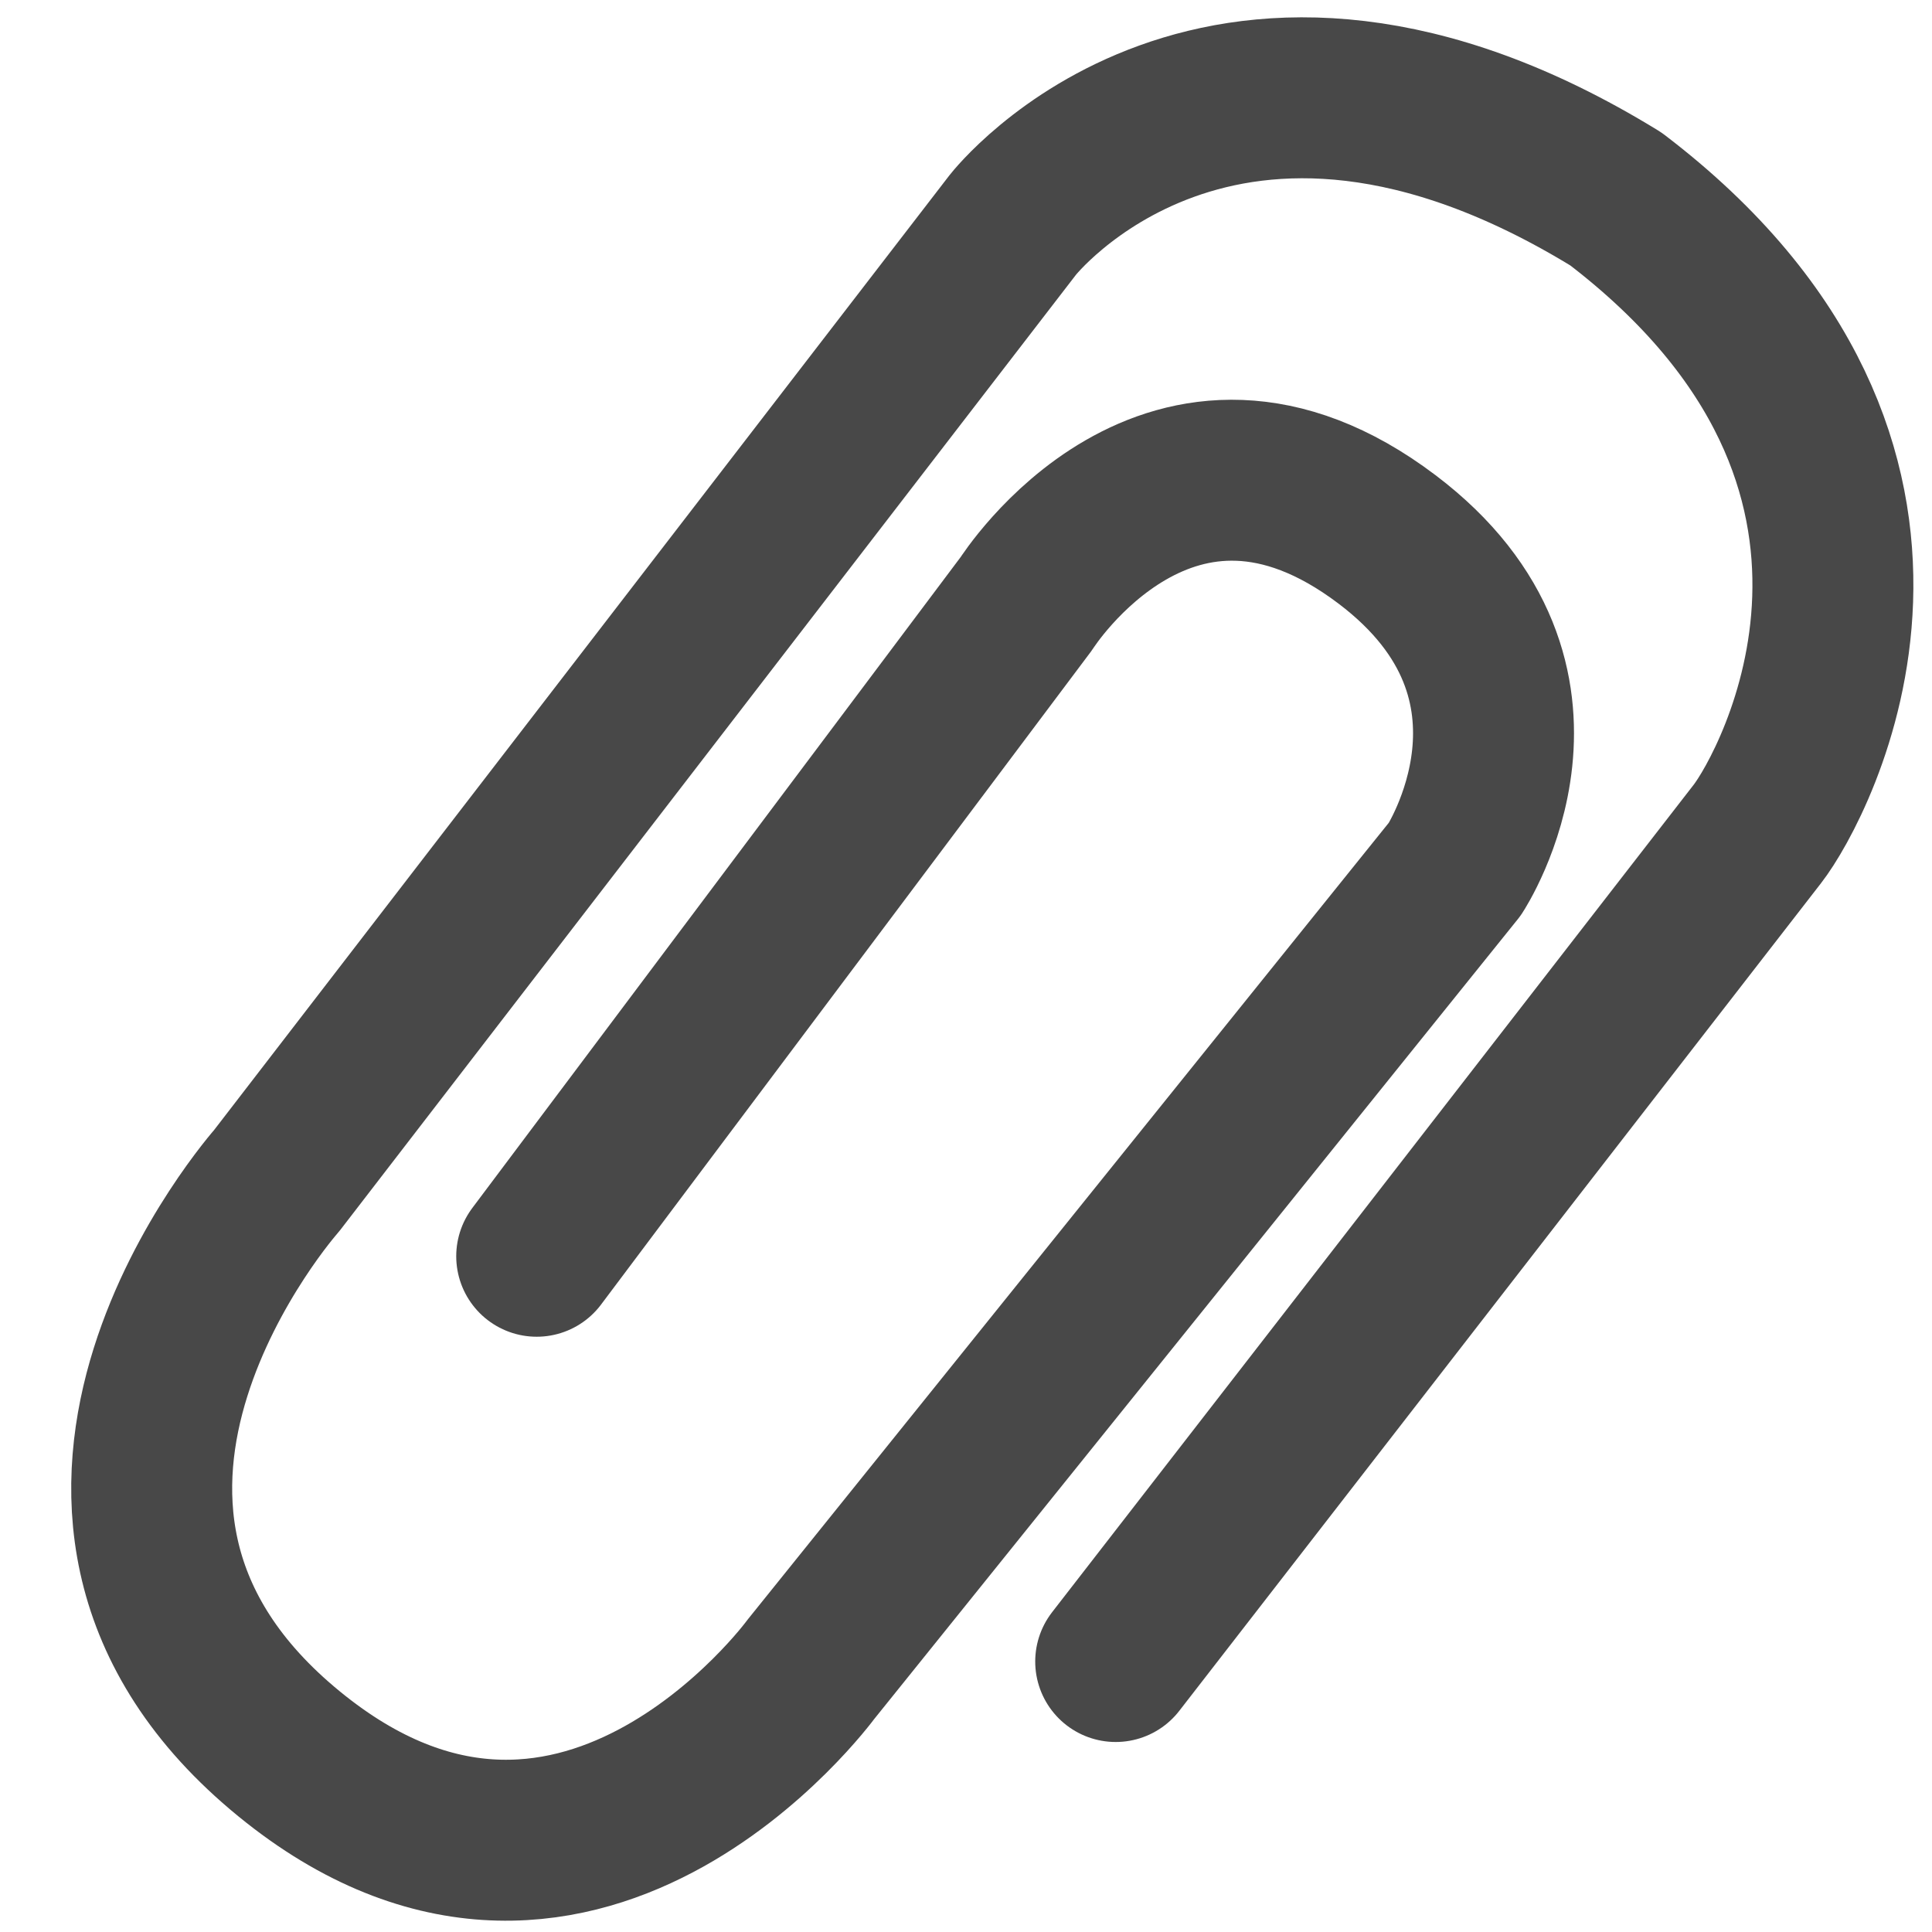 <?xml version="1.0" encoding="UTF-8" standalone="no"?>
<svg
   xmlns:dc="http://purl.org/dc/elements/1.1/"
   xmlns:cc="http://creativecommons.org/ns#"
   xmlns:rdf="http://www.w3.org/1999/02/22-rdf-syntax-ns#"
   xmlns:svg="http://www.w3.org/2000/svg"
   xmlns="http://www.w3.org/2000/svg"
   xmlns:sodipodi="http://sodipodi.sourceforge.net/DTD/sodipodi-0.dtd"
   xmlns:inkscape="http://www.inkscape.org/namespaces/inkscape"
   sodipodi:docname="clip.svg"
   inkscape:version="1.0 (4035a4fb49, 2020-05-01)"
   id="svg8"
   version="1.1"
   viewBox="0 0 6.35 6.35"
   height="24"
   width="24">
  <defs
     id="defs2" />
  <sodipodi:namedview
     inkscape:window-maximized="0"
     inkscape:window-y="46"
     inkscape:window-x="190"
     inkscape:window-height="1034"
     inkscape:window-width="1624"
     units="px"
     showgrid="false"
     inkscape:document-rotation="0"
     inkscape:current-layer="layer1"
     inkscape:document-units="mm"
     inkscape:cy="10.105625"
     inkscape:cx="10.15184"
     inkscape:zoom="22.4"
     inkscape:pageshadow="2"
     inkscape:pageopacity="0.0"
     borderopacity="1.0"
     bordercolor="#666666"
     pagecolor="#ffffff"
     id="base" />
  <g
     id="layer1"
     inkscape:groupmode="layer"
     inkscape:label="Layer 1">
    <path
       sodipodi:nodetypes="ccsccscccsc"
       d="M 1.764,4.129 3.374,1.983 c 0,0 0.474,-0.748 1.185,-0.21 0.624,0.472 0.223,1.083 0.223,1.083 L 2.665,5.487 c 0,0 -0.782,1.067 -1.737,0.259 C -0.027,4.938 0.909,3.881 0.909,3.881 L 3.329,0.739 c 0,0 0.687,-0.88 1.982,-0.085 C 6.469,1.537 5.898,2.584 5.776,2.741 L 3.667,5.461"
       style="fill:none;stroke:#484848;stroke-width:0.529;stroke-linecap:round;stroke-linejoin:round;stroke-miterlimit:4;stroke-dasharray:none;stroke-opacity:1" />
  </g>
</svg>
